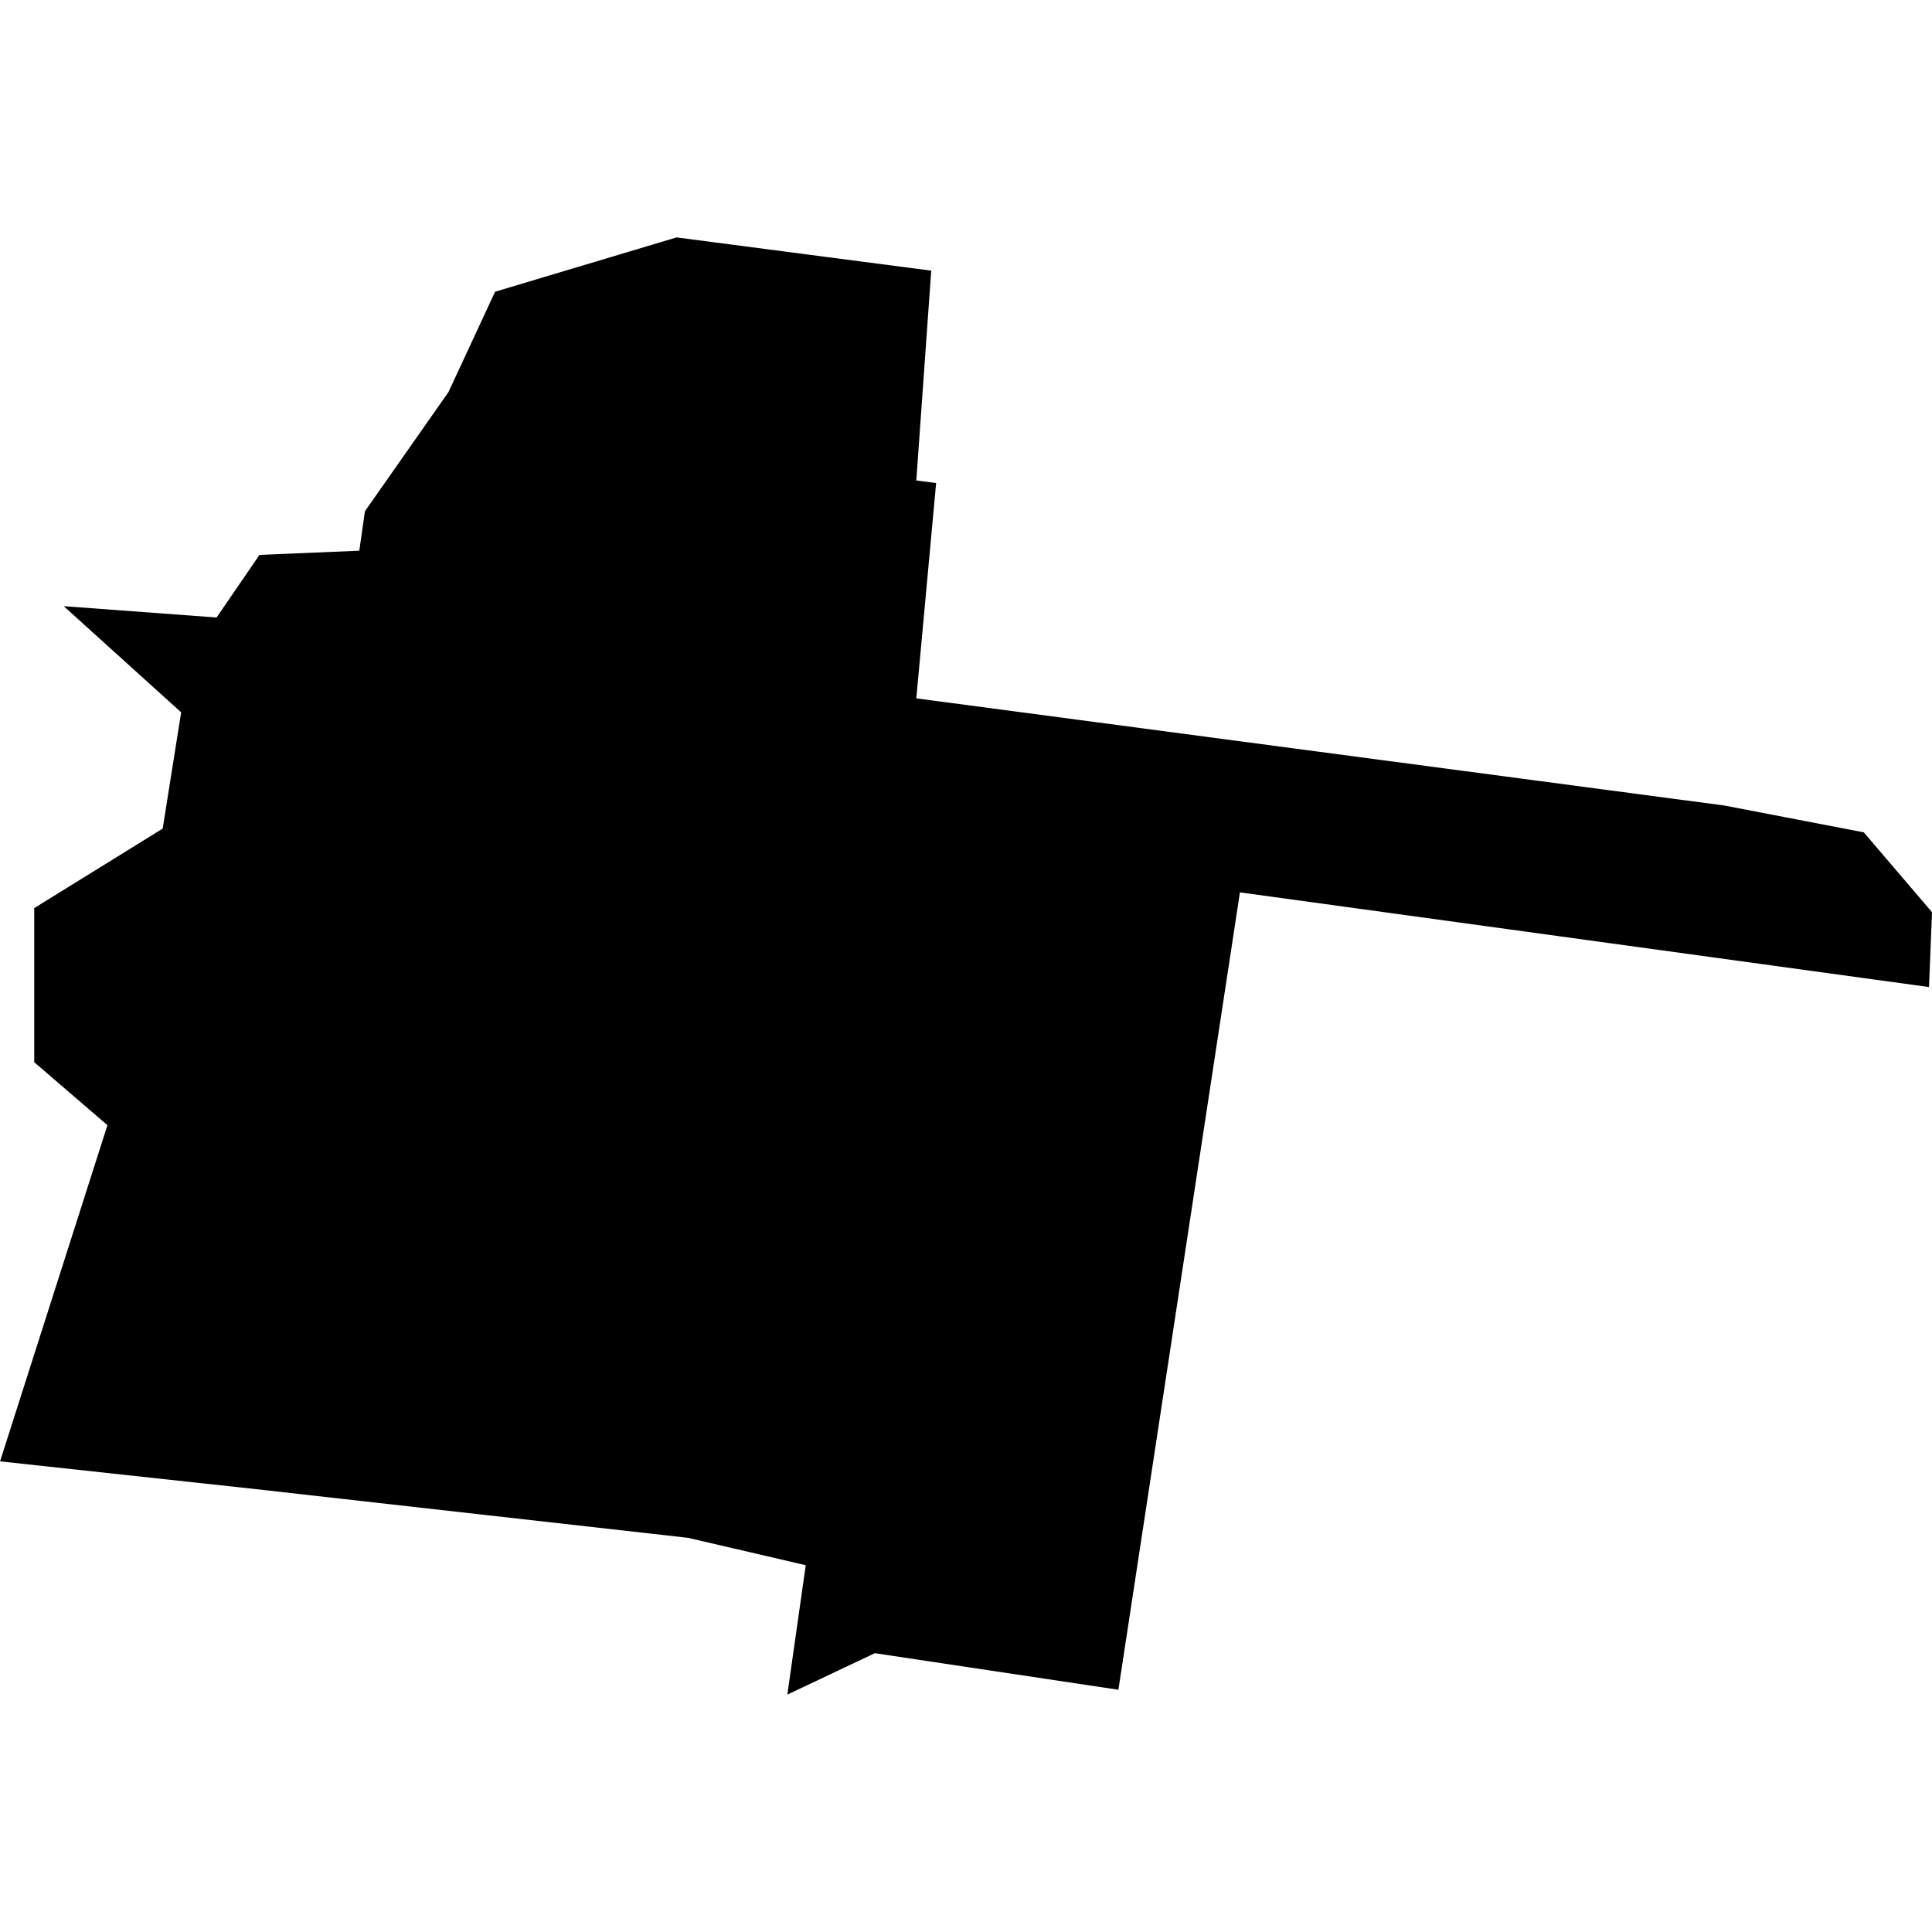 <?xml version="1.0" standalone="no"?>
<!DOCTYPE svg PUBLIC "-//W3C//DTD SVG 20010904//EN"
 "http://www.w3.org/TR/2001/REC-SVG-20010904/DTD/svg10.dtd">
<svg version="1.0" xmlns="http://www.w3.org/2000/svg"
 width="1024pt" height="1024pt" viewBox="-512 -512 1024 1024"
 preserveAspectRatio="xMidYMid meet">
  <path d="M370.434 194.451l-.255 1.794 1.213-.574 3.377.507 1.685-11.056 9.554 1.313.042-1.038-.946-1.107-1.933-.372-11.204-1.486.275-2.985-.275-.036.207-2.909-3.531-.461-2.516.753-.647 1.392-1.158 1.652-.078.547-1.384.058-.595.868-2.119-.157 1.628 1.472-.256 1.612-1.781 1.102v2.137l1.015.873-1.489 4.661 3.51.381 6.027.679 1.634.38z" transform="scale(38.227) translate(-372.656 -186.143)"></path>
</svg>
